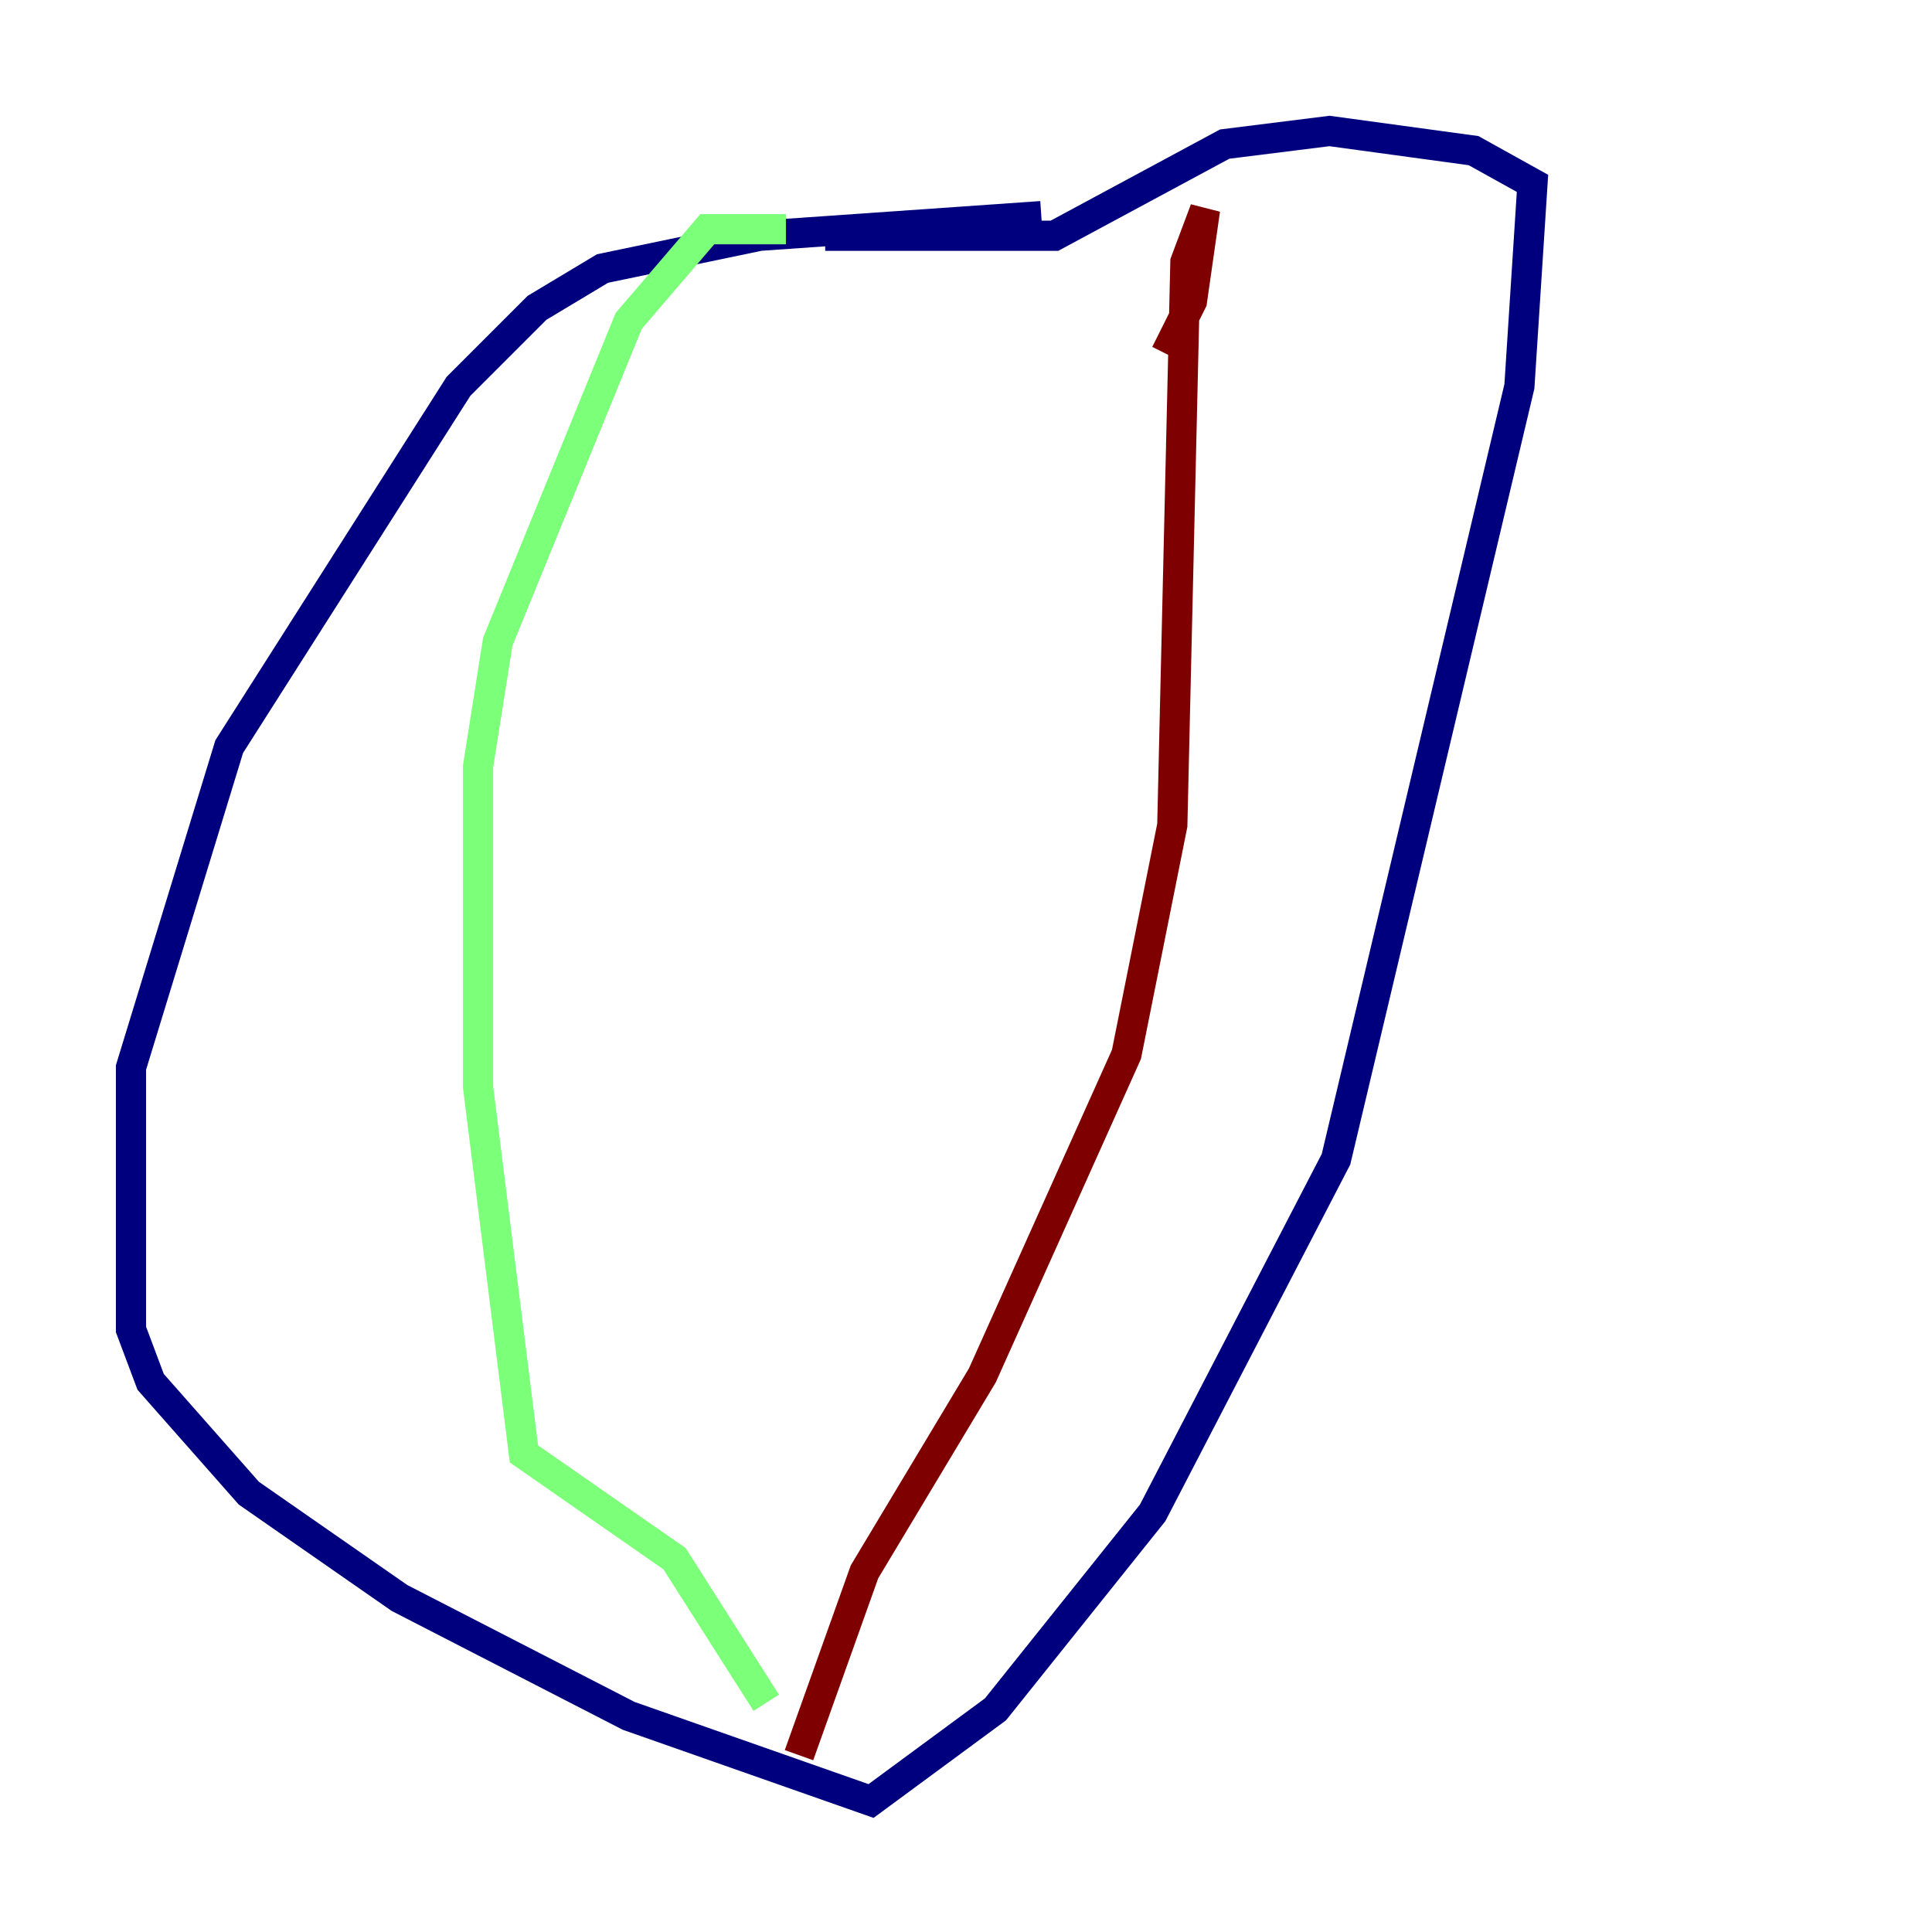 <?xml version="1.0" encoding="utf-8" ?>
<svg baseProfile="tiny" height="128" version="1.2" viewBox="0,0,128,128" width="128" xmlns="http://www.w3.org/2000/svg" xmlns:ev="http://www.w3.org/2001/xml-events" xmlns:xlink="http://www.w3.org/1999/xlink"><defs /><polyline fill="none" points="68.99,14.319 50.332,15.62 39.919,17.79 35.58,20.393 30.373,25.6 15.186,49.464 8.678,70.725 8.678,88.081 9.98,91.552 16.488,98.929 26.468,105.871 41.654,113.681 57.709,119.322 65.953,113.248 76.366,100.231 88.515,76.8 100.664,25.6 101.532,12.149 97.627,9.98 88.081,8.678 81.139,9.546 69.858,15.62 54.671,15.62" stroke="#00007f" stroke-width="2" /><polyline fill="none" points="52.068,15.186 46.861,15.186 41.654,21.261 32.976,42.522 31.675,50.766 31.675,72.027 34.712,96.325 44.691,103.268 50.766,112.814" stroke="#7cff79" stroke-width="2" /><polyline fill="none" points="77.234,23.43 78.969,19.959 79.837,13.885 78.536,17.356 77.668,54.671 74.63,69.858 65.085,91.119 57.275,104.136 52.936,116.285" stroke="#7f0000" stroke-width="2" /></svg>